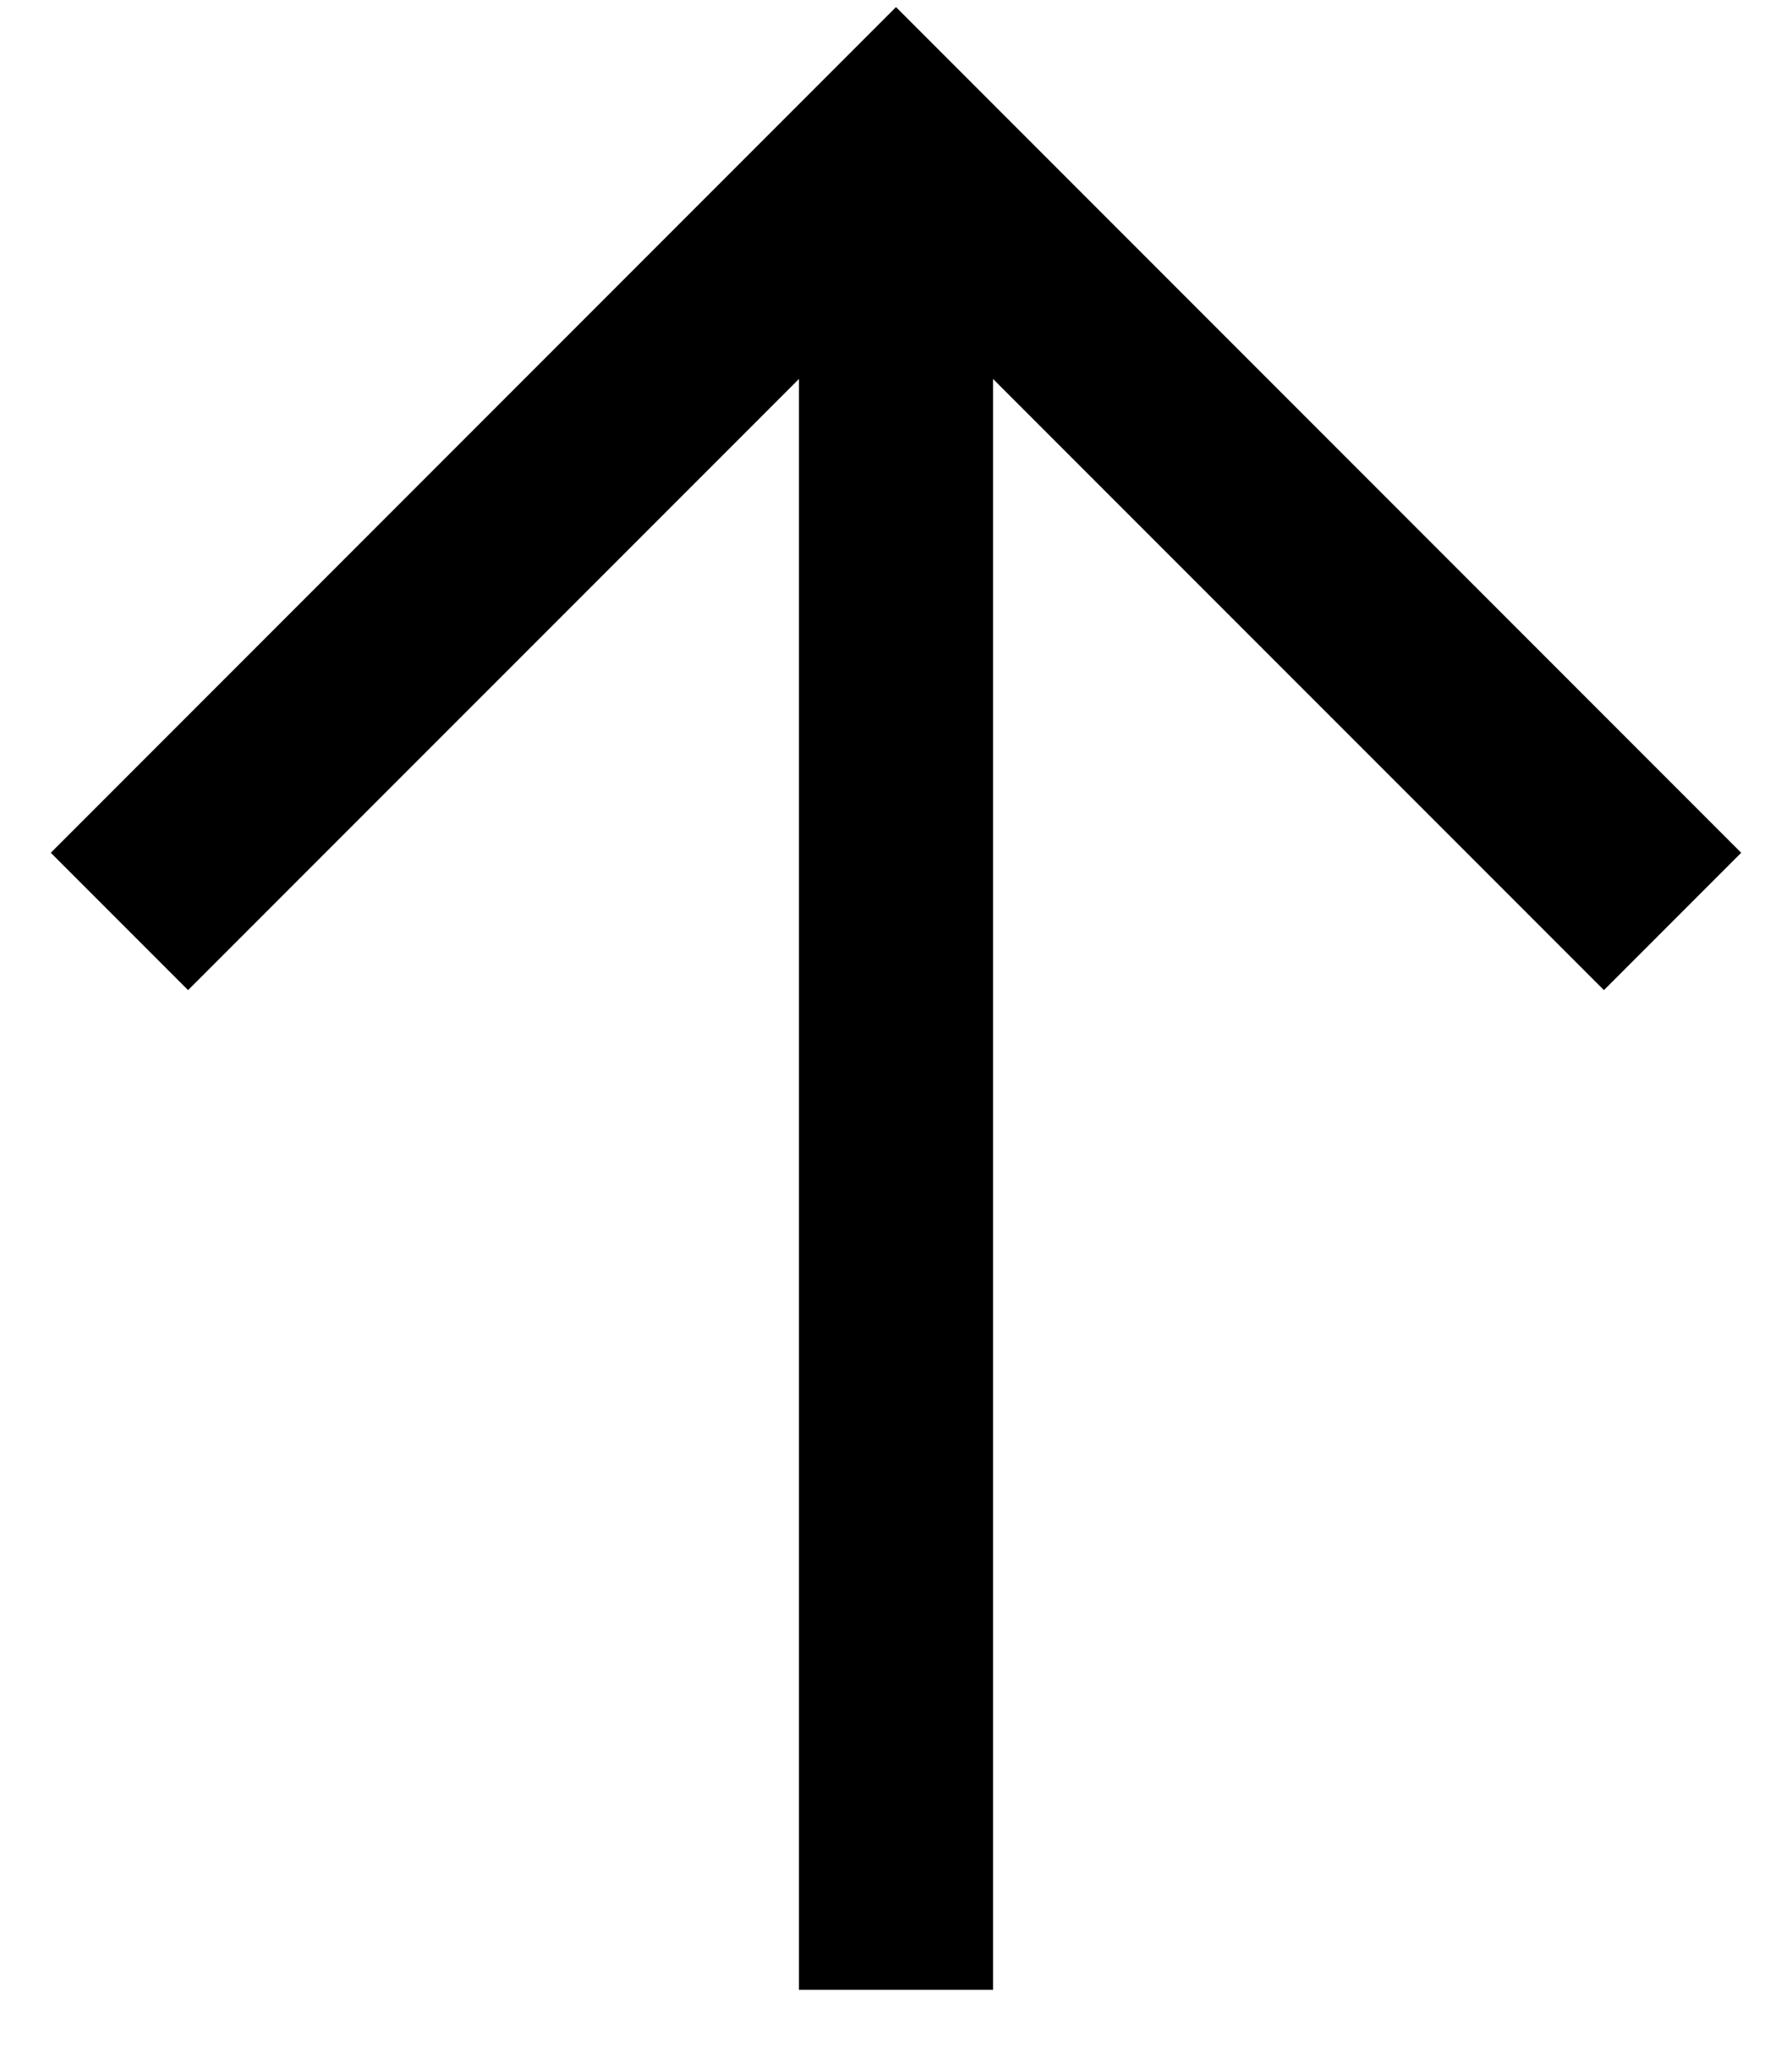 <svg width="20" height="23" fill="none" xmlns="http://www.w3.org/2000/svg"><path fill-rule="evenodd" clip-rule="evenodd" d="M11.083 4.227v17.968H8.917V4.227l-6.818 6.817L.567 9.512 10 .079l9.433 9.433-1.532 1.532-6.818-6.817z" fill="#000"/></svg>